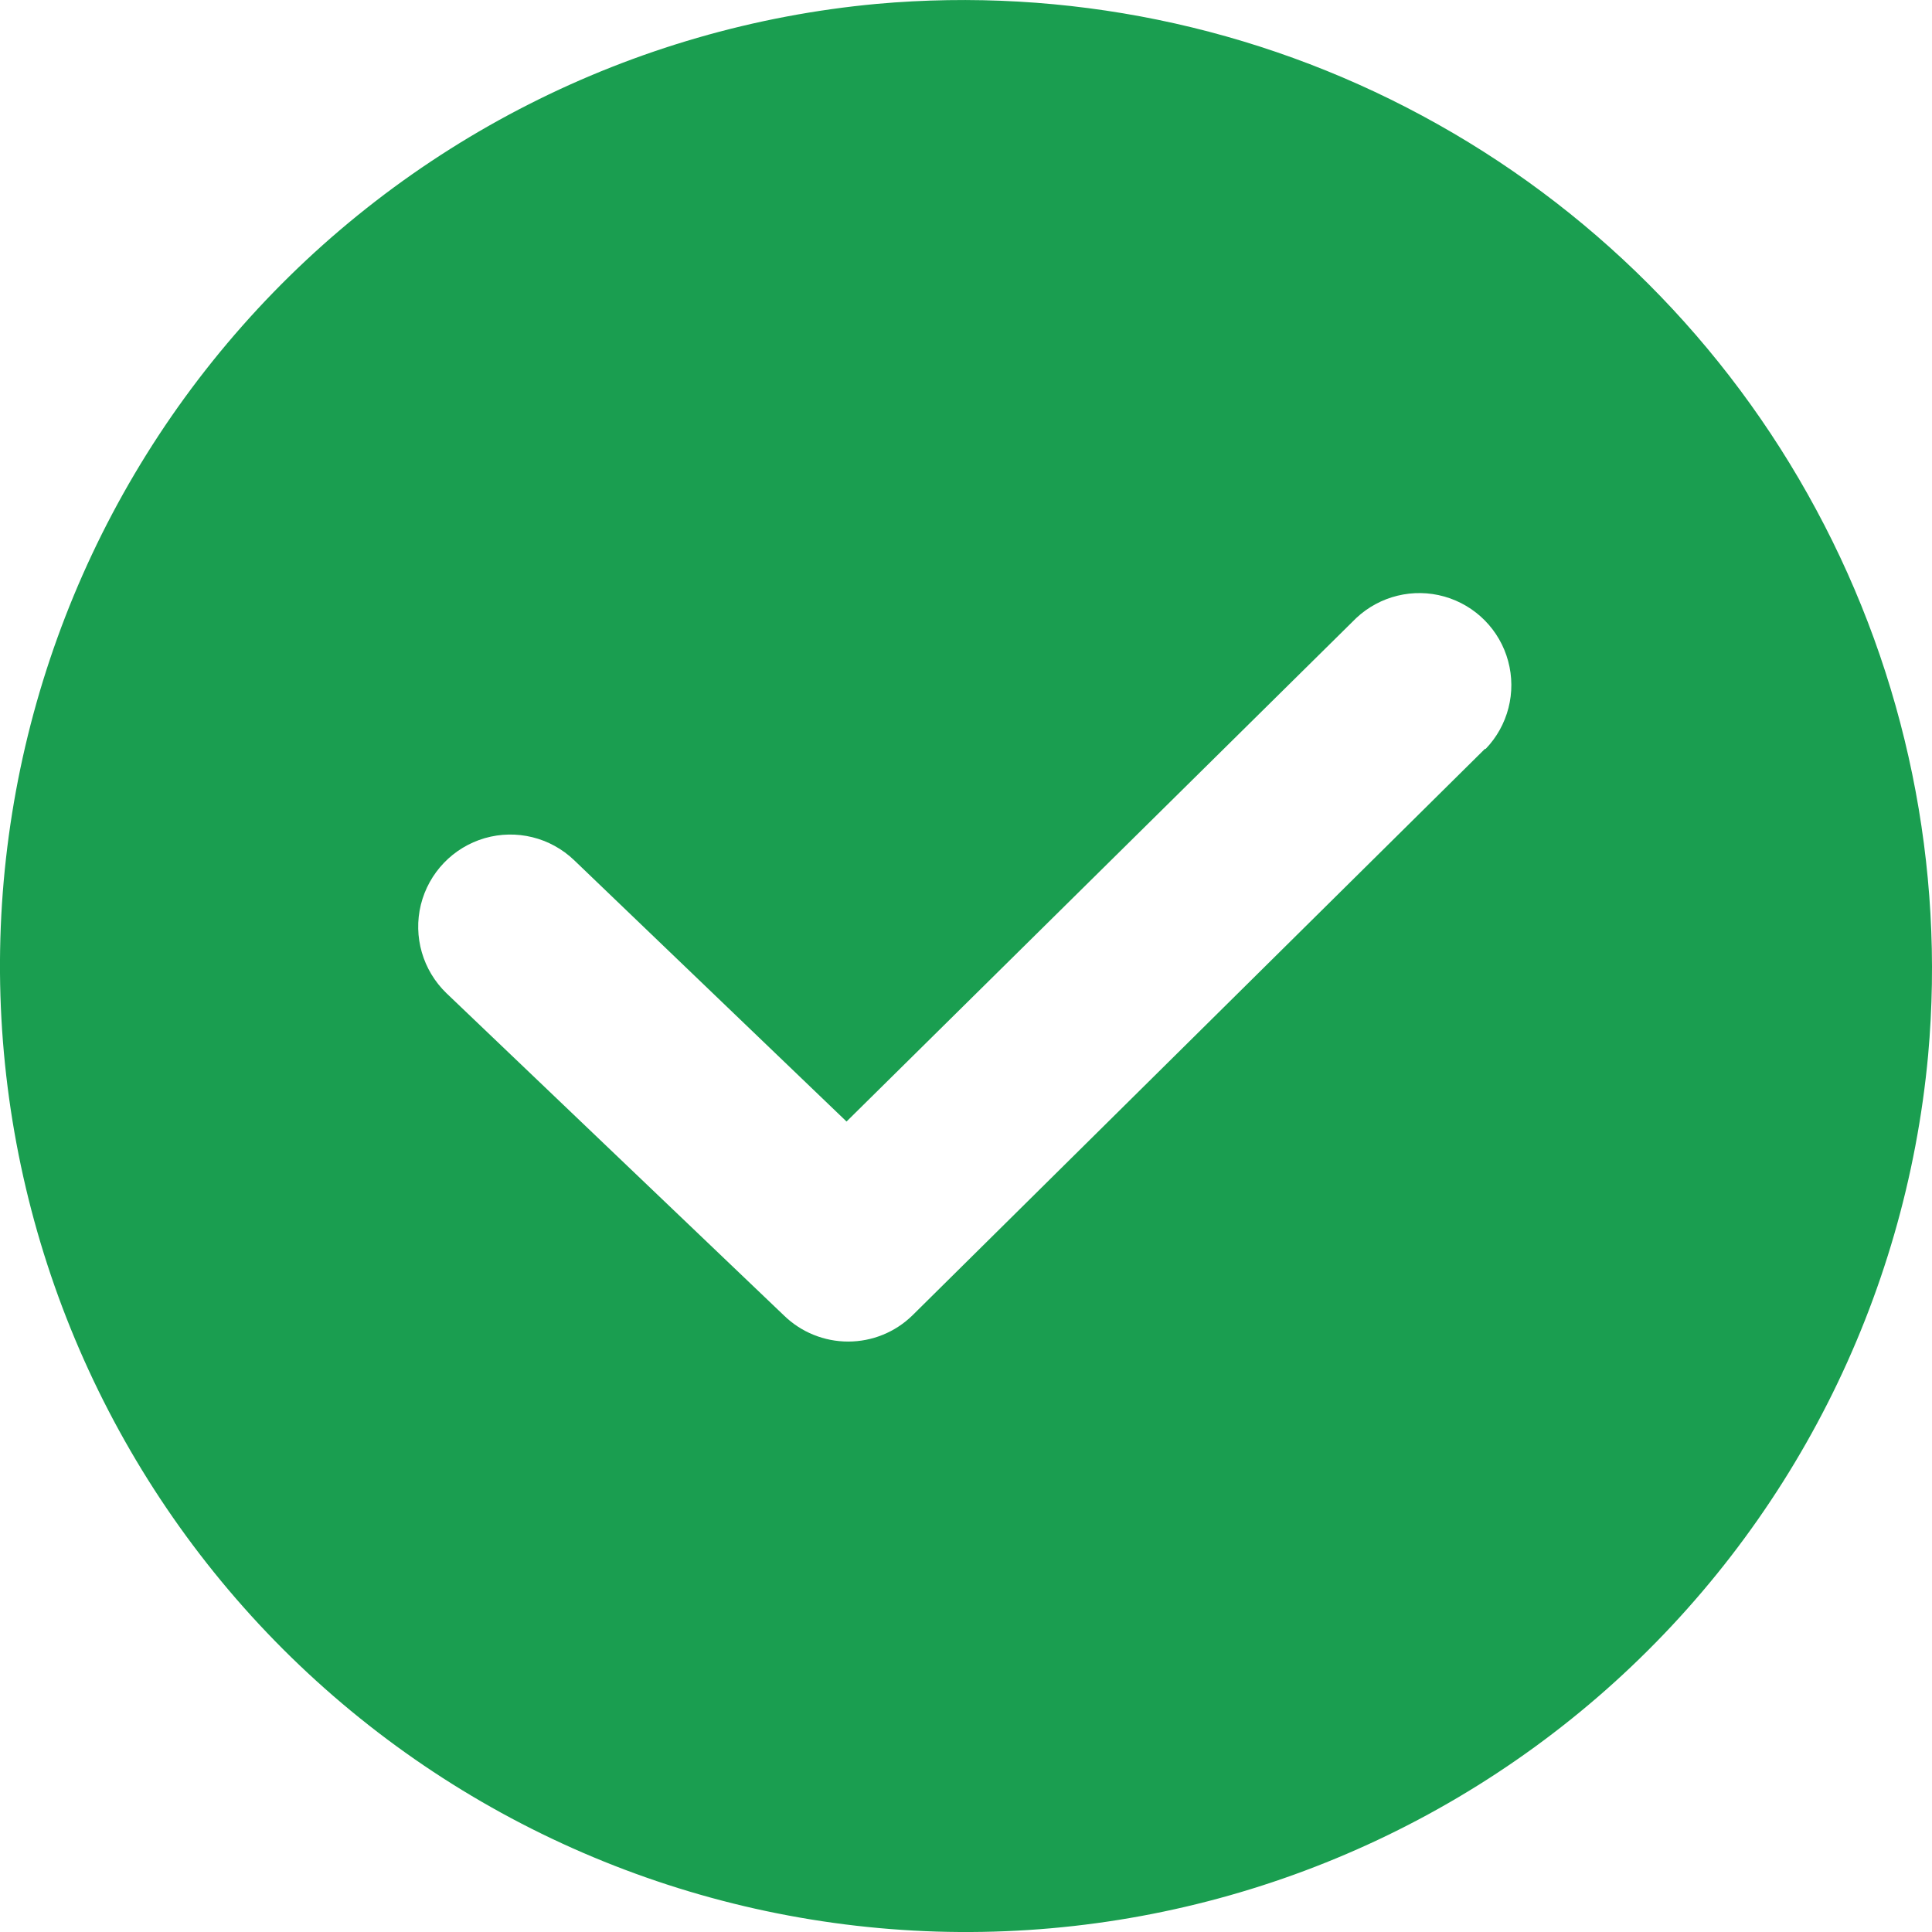 <svg width="18" height="18" viewBox="0 0 18 18" fill="none" xmlns="http://www.w3.org/2000/svg">
<path d="M8.17 0.036C5.888 0.247 3.773 1.321 2.256 3.038C0.739 4.755 -0.066 6.986 0.004 9.276C0.075 11.566 1.016 13.743 2.636 15.364C4.257 16.984 6.434 17.925 8.724 17.996C11.014 18.066 13.245 17.261 14.962 15.744C16.679 14.226 17.753 12.111 17.964 9.83C18.122 8.07 17.759 6.303 16.921 4.748C16.084 3.192 14.808 1.916 13.252 1.079C11.697 0.241 9.93 -0.121 8.17 0.036L8.17 0.036ZM13.835 6.977L8.5 12.256C8.34 12.412 8.126 12.499 7.902 12.499C7.679 12.499 7.464 12.412 7.304 12.256L4.16 9.254C3.939 9.041 3.848 8.727 3.921 8.429C3.995 8.131 4.221 7.895 4.516 7.809C4.811 7.724 5.128 7.802 5.35 8.015L7.887 10.449L12.636 5.758C12.856 5.552 13.168 5.476 13.457 5.558C13.747 5.64 13.973 5.869 14.051 6.159C14.13 6.45 14.05 6.761 13.841 6.978L13.835 6.977Z" fill="#1A9E50"/>
</svg>
